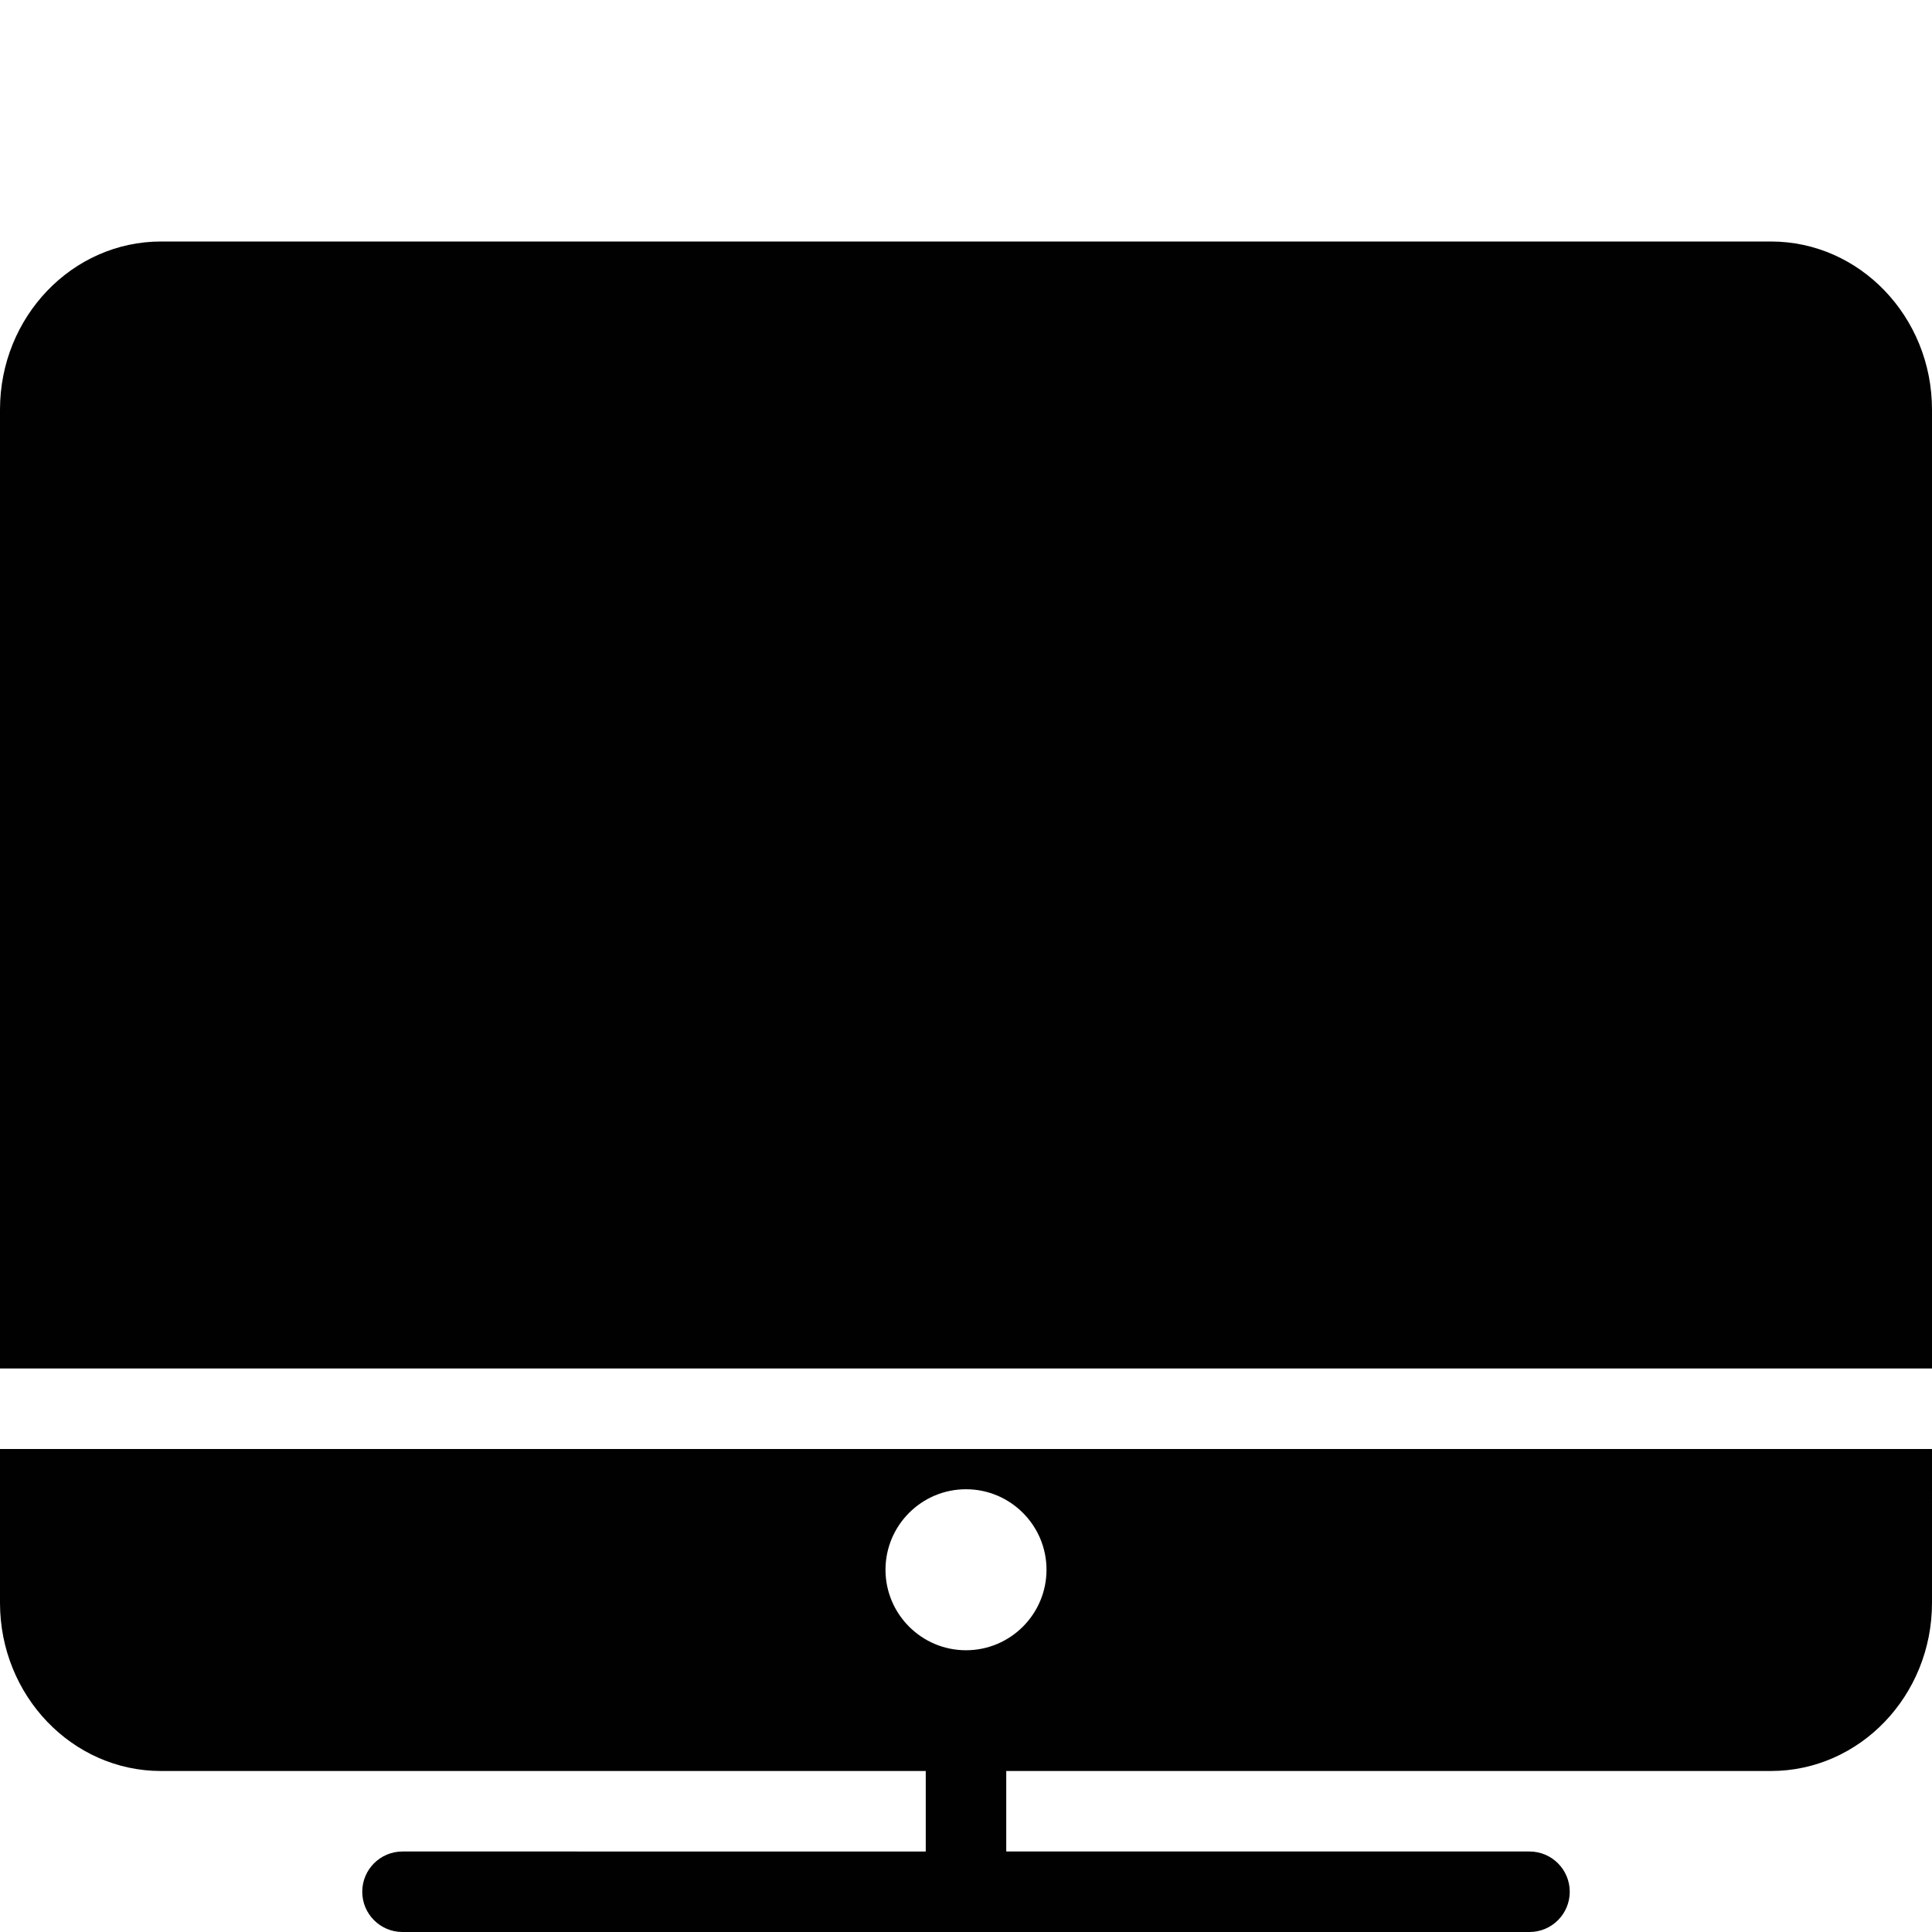 <?xml version="1.0" encoding="utf-8"?>
<!-- Generator: Adobe Illustrator 17.0.0, SVG Export Plug-In . SVG Version: 6.00 Build 0)  -->
<!DOCTYPE svg PUBLIC "-//W3C//DTD SVG 1.1//EN" "http://www.w3.org/Graphics/SVG/1.1/DTD/svg11.dtd">
<svg version="1.1" xmlns="http://www.w3.org/2000/svg" xmlns:xlink="http://www.w3.org/1999/xlink" x="0px" y="0px" width="48px"
	 height="48px" viewBox="0 0 48 48" enable-background="new 0 0 48 48" xml:space="preserve">
<g id="Layer_3">
	<g>
		<path fill="#010101" d="M2,36H0v3.823C0,42.127,1.794,44,4,44h19v2H10c-0.553,0-1,0.448-1,1c0,0.552,0.447,1,1,1h28
			c0.553,0,1-0.448,1-1c0-0.552-0.447-1-1-1H25v-2h19c2.206,0,4-1.873,4-4.177V36h-2H2z M24,37c1.103,0,2,0.897,2,2s-0.897,2-2,2
			s-2-0.897-2-2S22.897,37,24,37z"/>
		<path fill="#010101" d="M44,6H4c-2.206,0-4,1.874-4,4.177V34h2h44h2V10.177C48,7.874,46.206,6,44,6z"/>
	</g>
</g>
<g id="nyt_x5F_exporter_x5F_info" display="none">
</g>
</svg>
